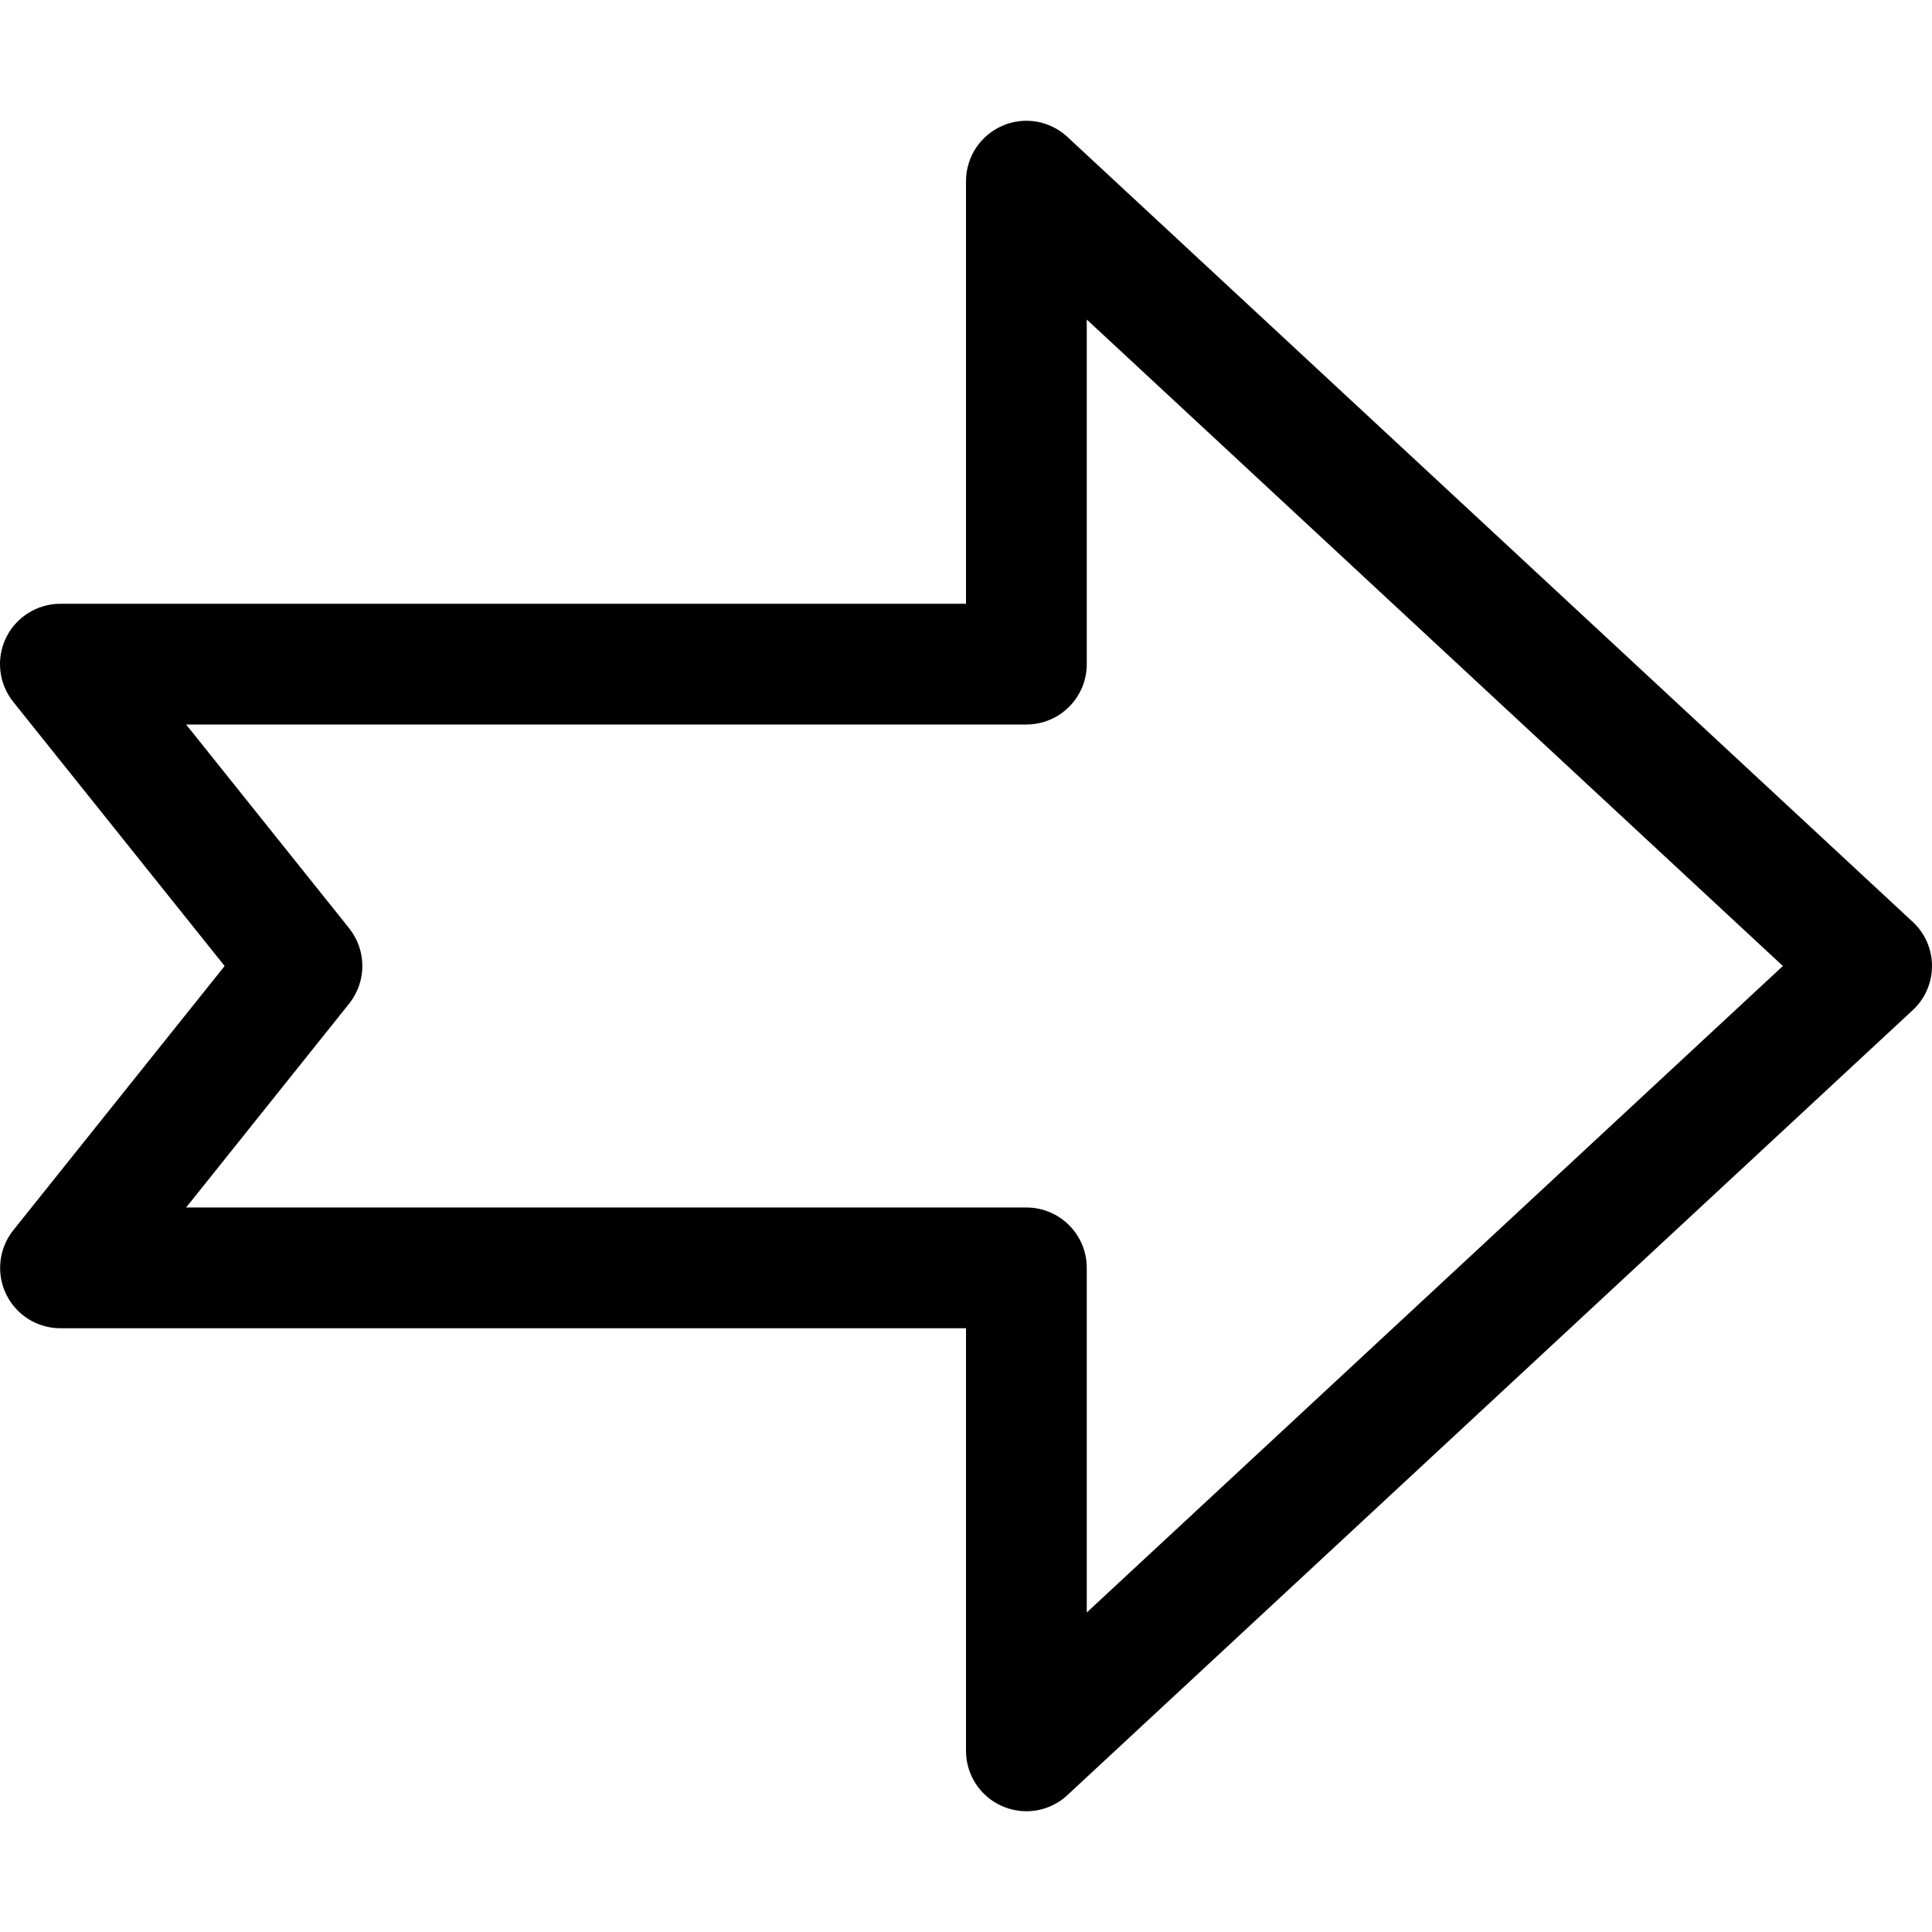 <?xml version="1.0" encoding="iso-8859-1"?>
<!-- Generator: Adobe Illustrator 19.0.0, SVG Export Plug-In . SVG Version: 6.00 Build 0)  -->
<svg version="1.1" id="Capa_1" xmlns="http://www.w3.org/2000/svg" xmlns:xlink="http://www.w3.org/1999/xlink" x="0px" y="0px"
	 viewBox="0 0 512.01 512.01" style="enable-background:new 0 0 512.01 512.01;" xml:space="preserve">
<g>
	<g>
		<path d="M506.889,244.294l-224-208c-4.672-4.352-11.488-5.504-17.28-2.944c-5.824,2.528-9.6,8.288-9.6,14.656v112h-240
			c-6.144,0-11.744,3.52-14.432,9.056c-2.656,5.536-1.92,12.128,1.92,16.928l56.032,70.016l-56,70.016
			c-3.84,4.8-4.576,11.392-1.92,16.928c2.656,5.536,8.256,9.056,14.4,9.056h240v112c0,6.368,3.776,12.128,9.6,14.656
			c2.048,0.896,4.256,1.344,6.4,1.344c3.968,0,7.872-1.472,10.88-4.288l224-208c3.264-3.008,5.12-7.264,5.12-11.712
			S510.154,247.302,506.889,244.294z M288.009,427.334v-91.328c0-8.832-7.168-16-16-16H49.322l43.2-54.016
			c4.672-5.856,4.672-14.144,0-20l-43.2-53.984h222.688c8.832,0,16-7.168,16-16V84.678l184.48,171.328L288.009,427.334z"/>
	</g>
</g>
<g>
</g>
<g>
</g>
<g>
</g>
<g>
</g>
<g>
</g>
<g>
</g>
<g>
</g>
<g>
</g>
<g>
</g>
<g>
</g>
<g>
</g>
<g>
</g>
<g>
</g>
<g>
</g>
<g>
</g>
</svg>
